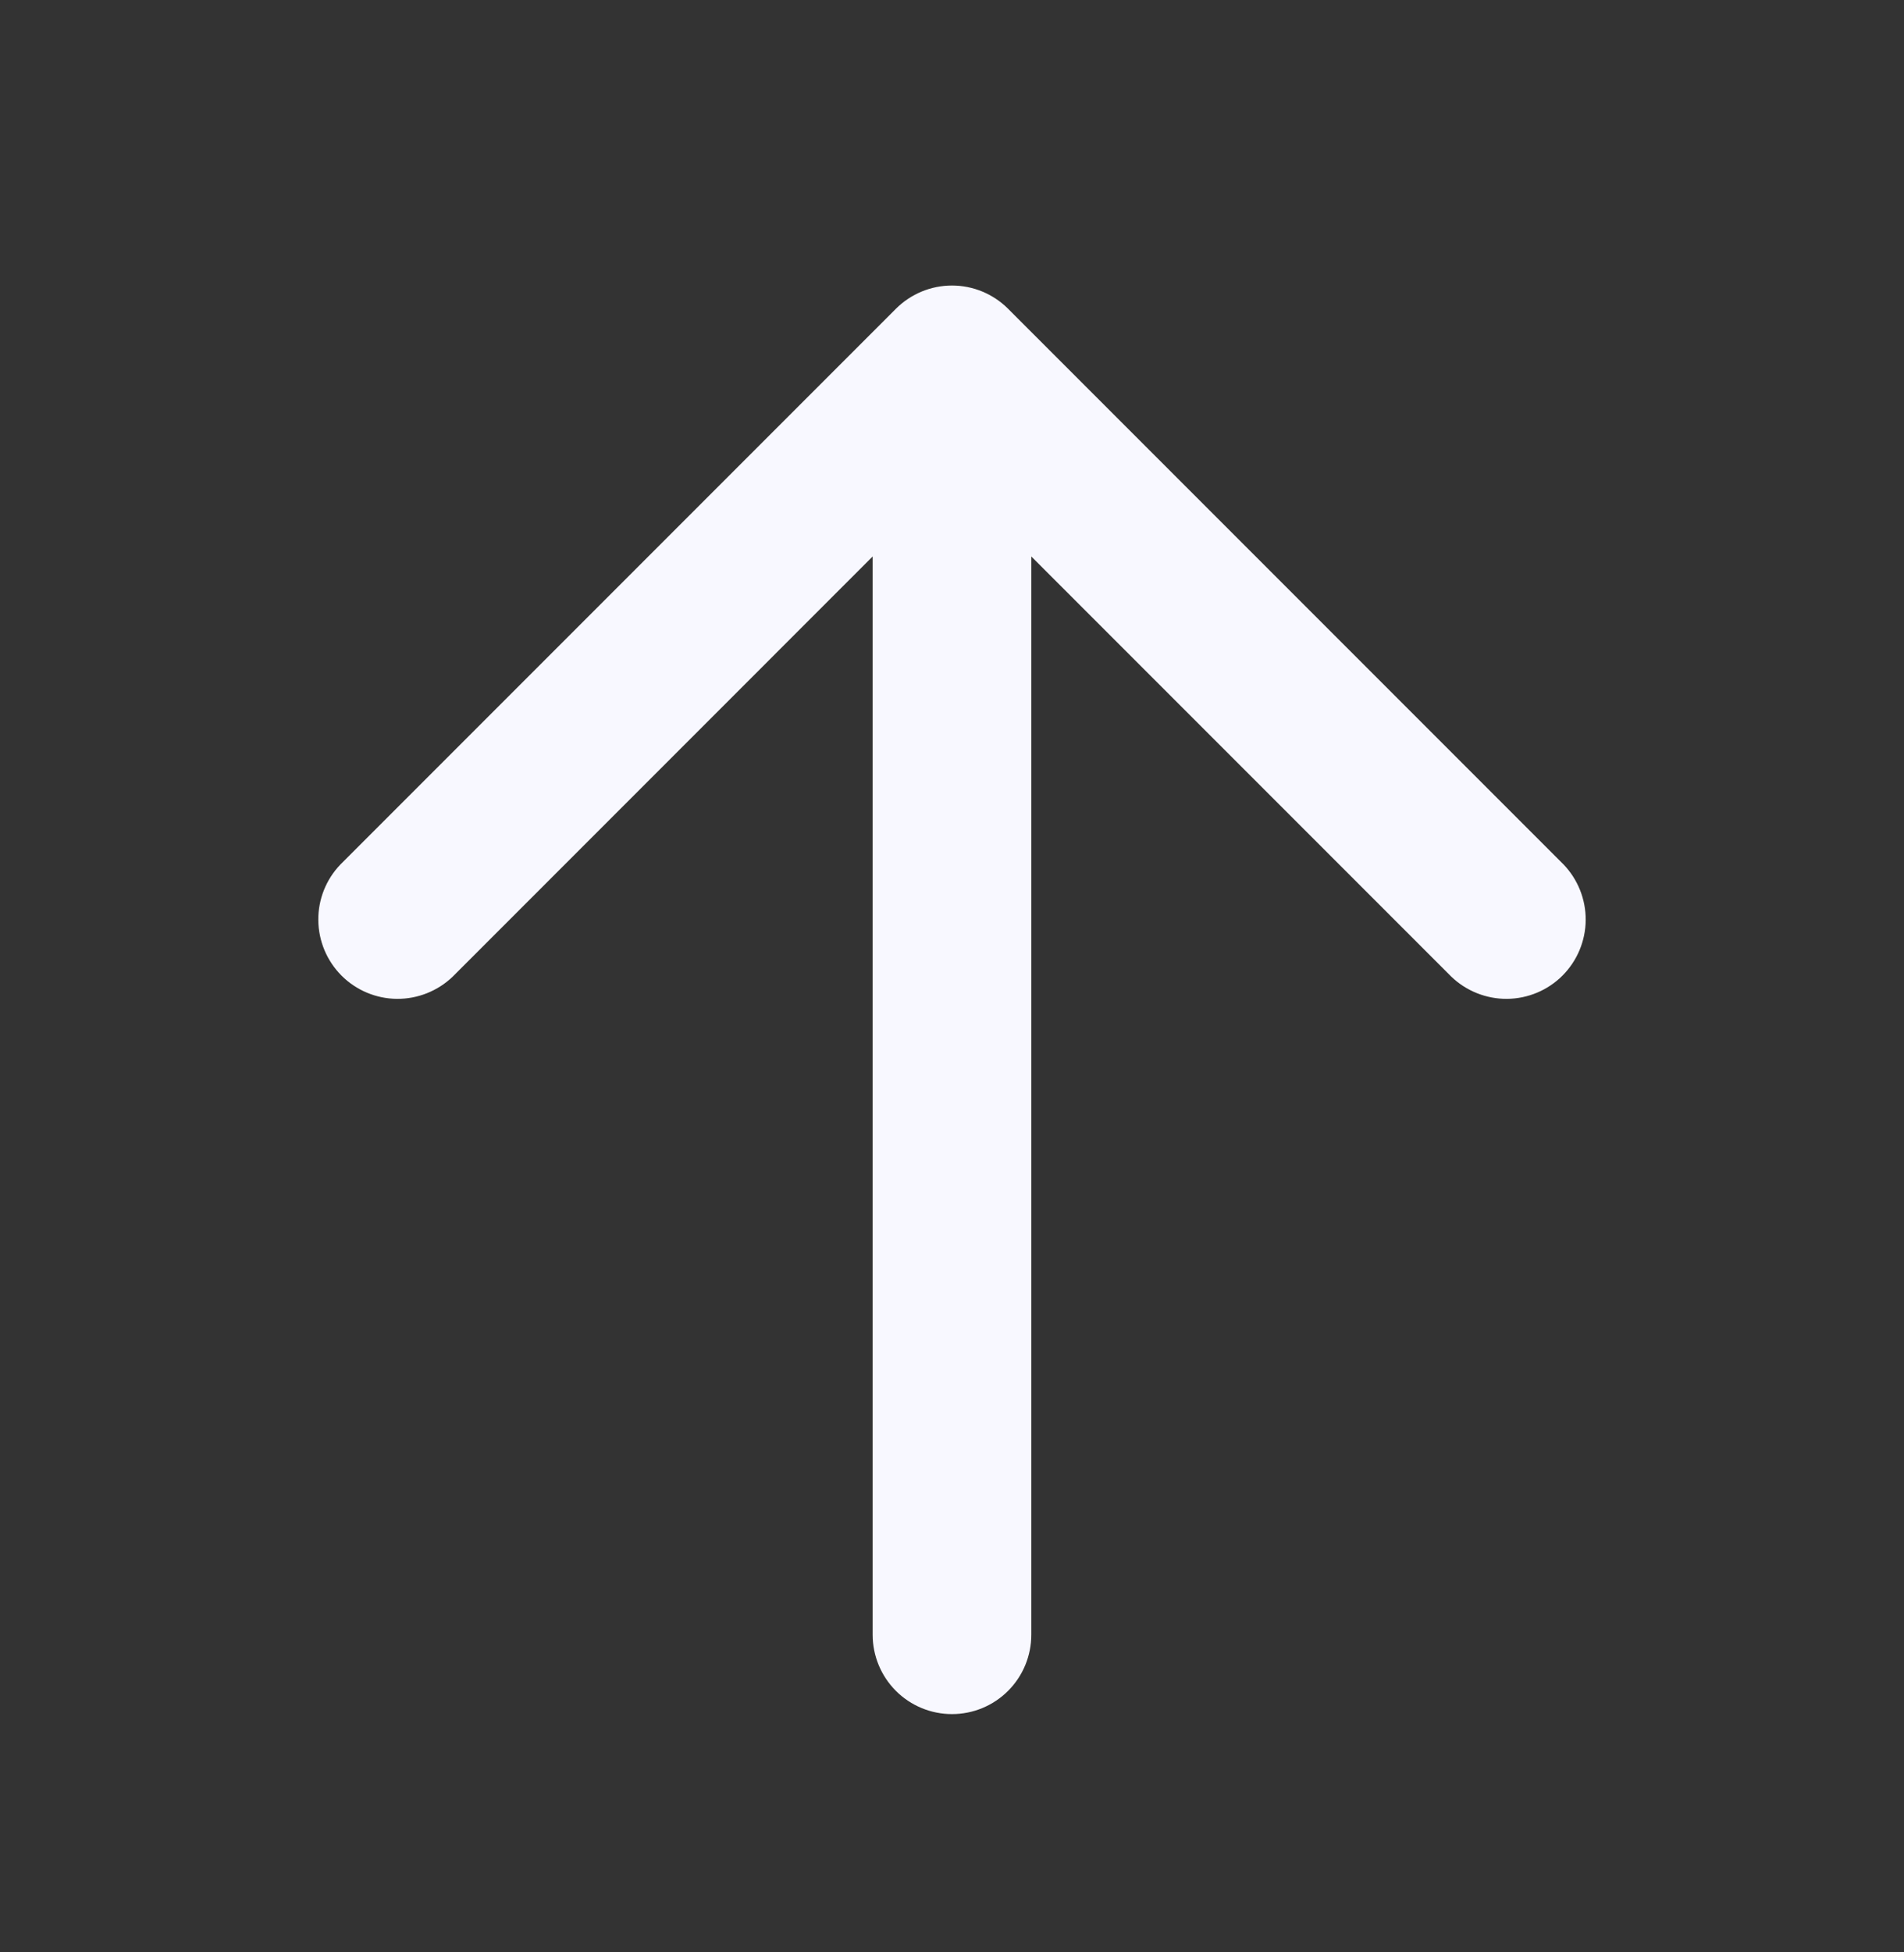 <svg width="40" height="41" viewBox="0 0 40 41" fill="none" xmlns="http://www.w3.org/2000/svg">
<rect x="0" y="0" width="40" height="41" fill="#333333" stroke="none"/>
<path fill-rule="evenodd" clip-rule="evenodd" d="M20 5.996C20.442 5.996 20.866 6.172 21.178 6.484L32.845 18.151C33.148 18.465 33.316 18.886 33.313 19.323C33.309 19.76 33.134 20.178 32.825 20.488C32.516 20.797 32.097 20.972 31.66 20.976C31.224 20.979 30.802 20.811 30.488 20.508L21.666 11.686V34.329C21.666 34.772 21.491 35.195 21.178 35.508C20.866 35.821 20.442 35.996 20 35.996C19.558 35.996 19.134 35.821 18.821 35.508C18.509 35.195 18.333 34.772 18.333 34.329V11.686L9.512 20.508C9.197 20.811 8.776 20.979 8.339 20.976C7.902 20.972 7.484 20.797 7.175 20.488C6.866 20.178 6.691 19.76 6.687 19.323C6.683 18.886 6.851 18.465 7.155 18.151L18.822 6.484C19.134 6.172 19.558 5.996 20 5.996Z" fill="#F8F8FF"/>
</svg>
